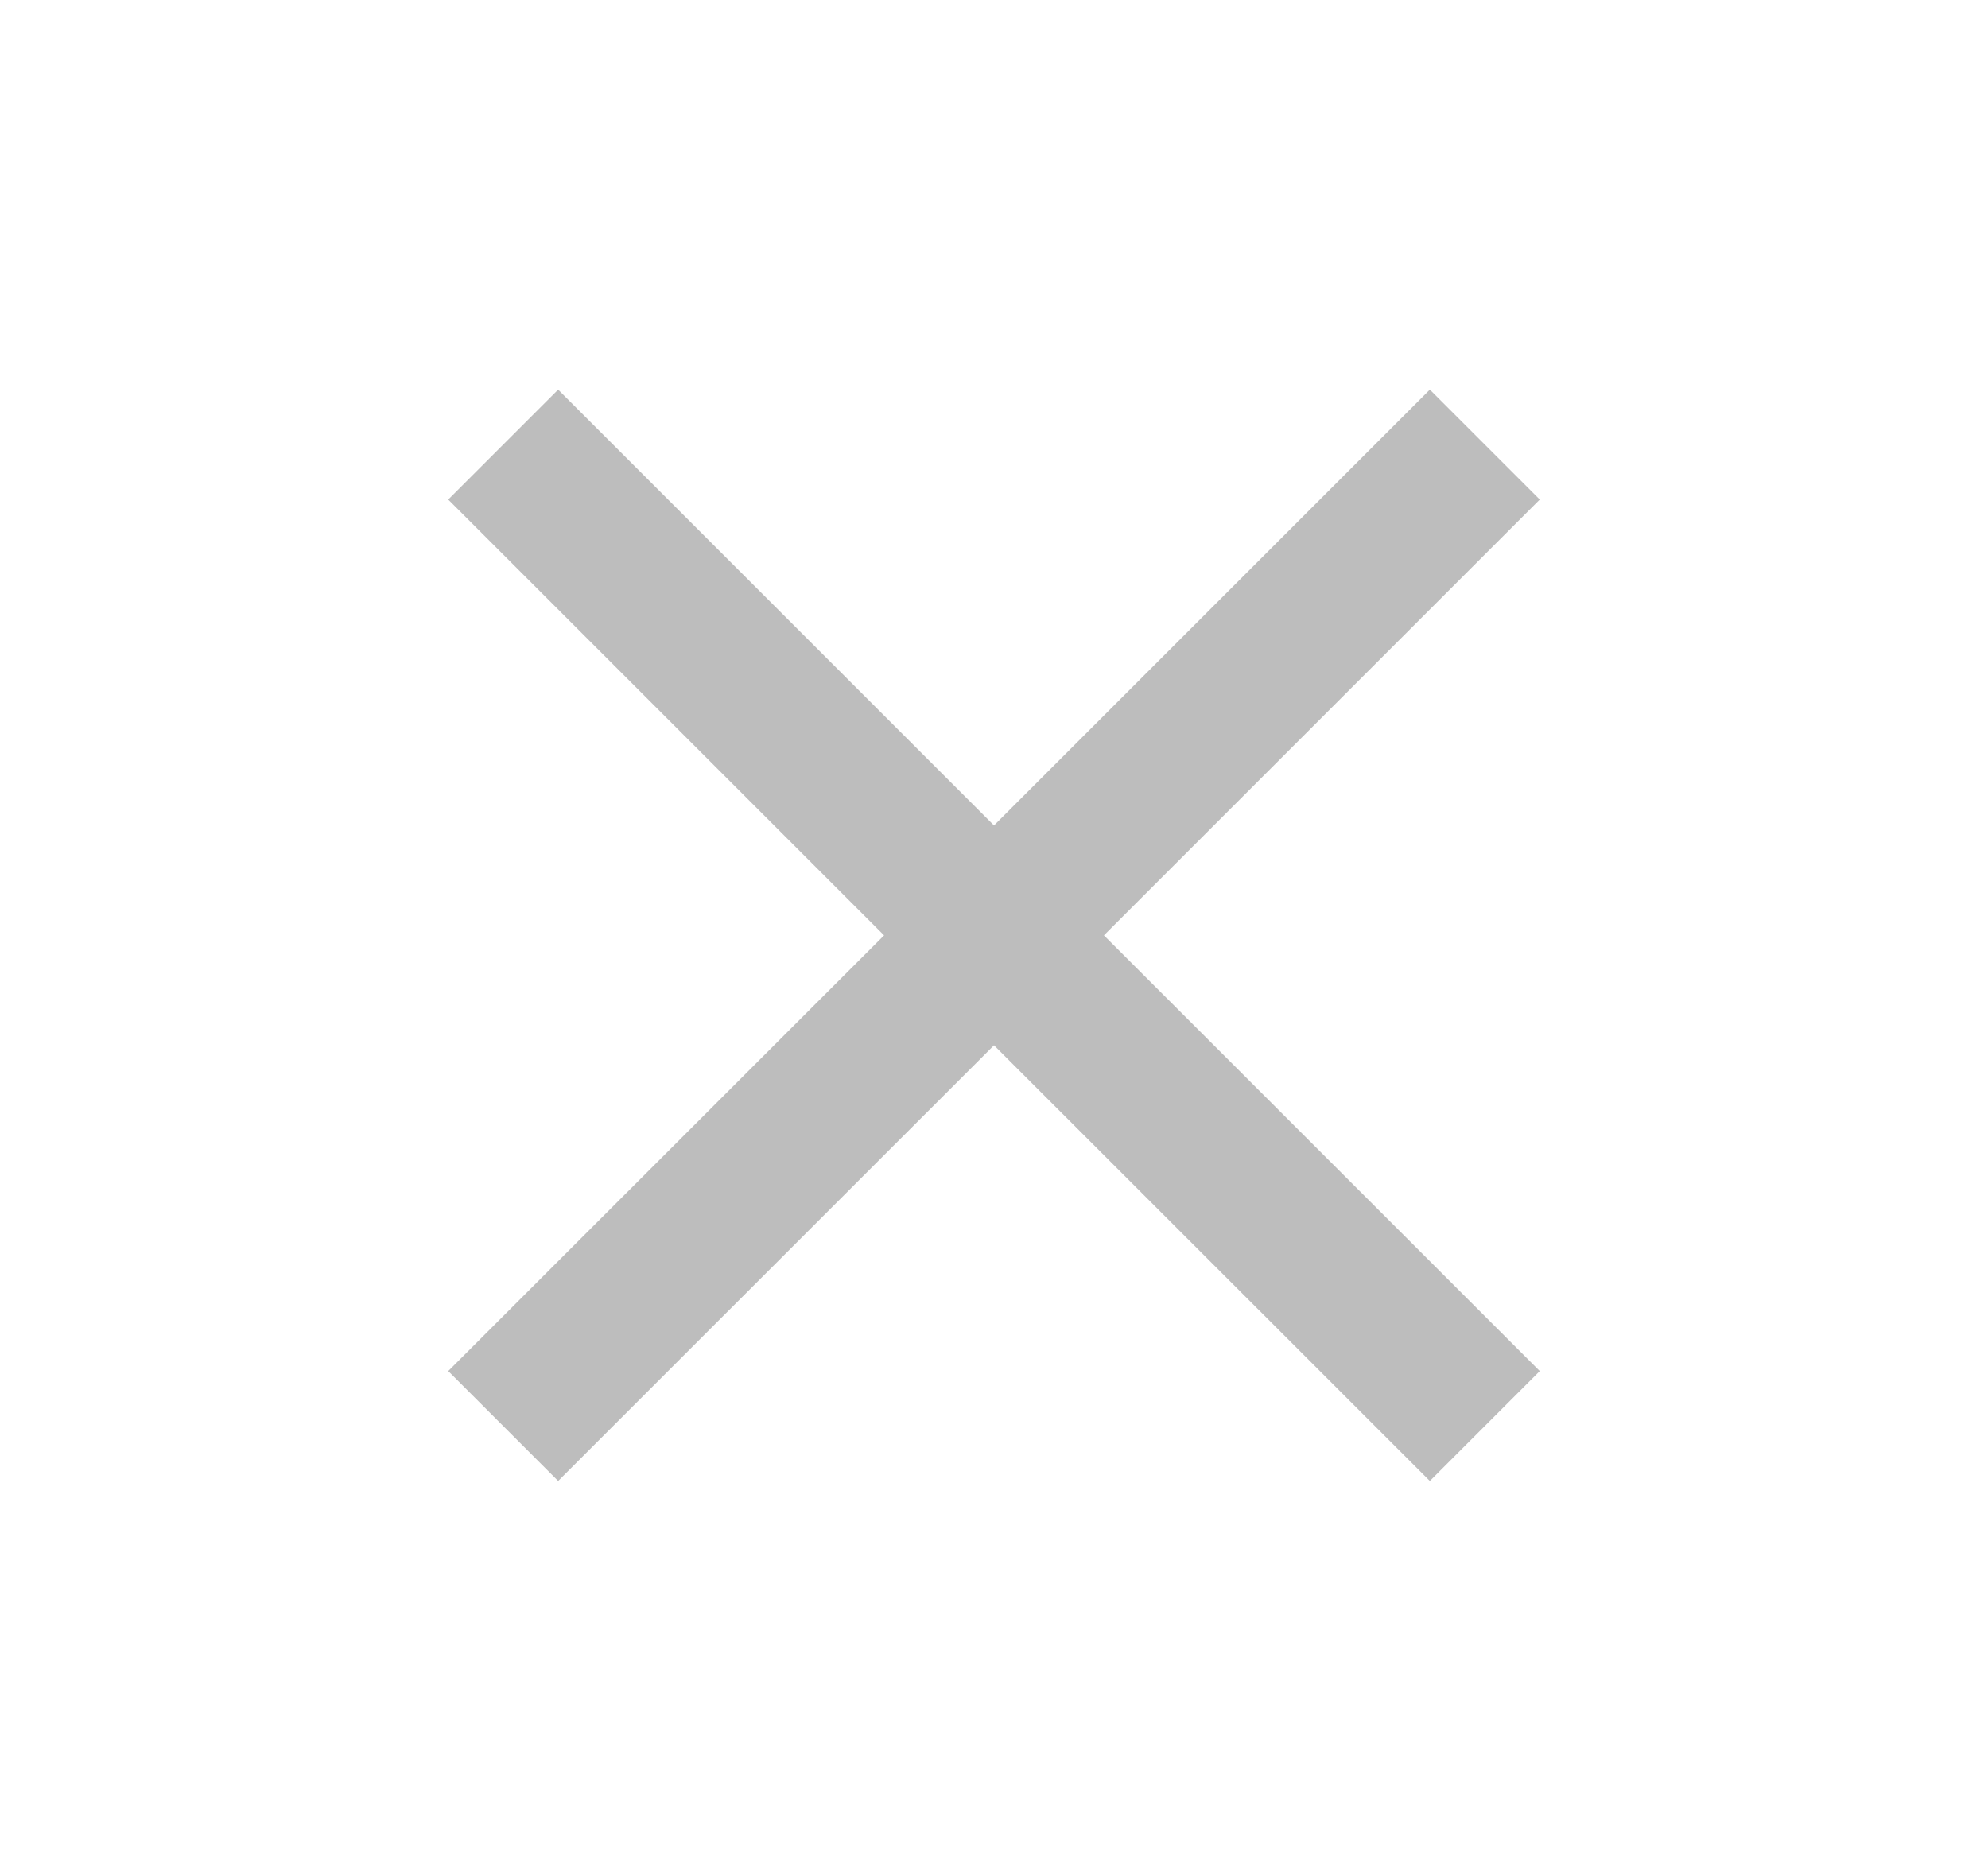<svg width="17" height="16" viewBox="0 0 17 16" fill="none" xmlns="http://www.w3.org/2000/svg">
<g clip-path="url(#clip0_13487_40588)">
<path d="M13.167 4.272L12.227 3.332L8.5 7.059L4.773 3.332L3.833 4.272L7.56 7.999L3.833 11.725L4.773 12.665L8.5 8.939L12.227 12.665L13.167 11.725L9.44 7.999L13.167 4.272Z" fill="#BDBDBD"/>
</g>
<defs>
<clipPath id="clip0_13487_40588">
<rect width="16" height="16" fill="white" transform="translate(0.5)"/>
</clipPath>
</defs>
</svg>
